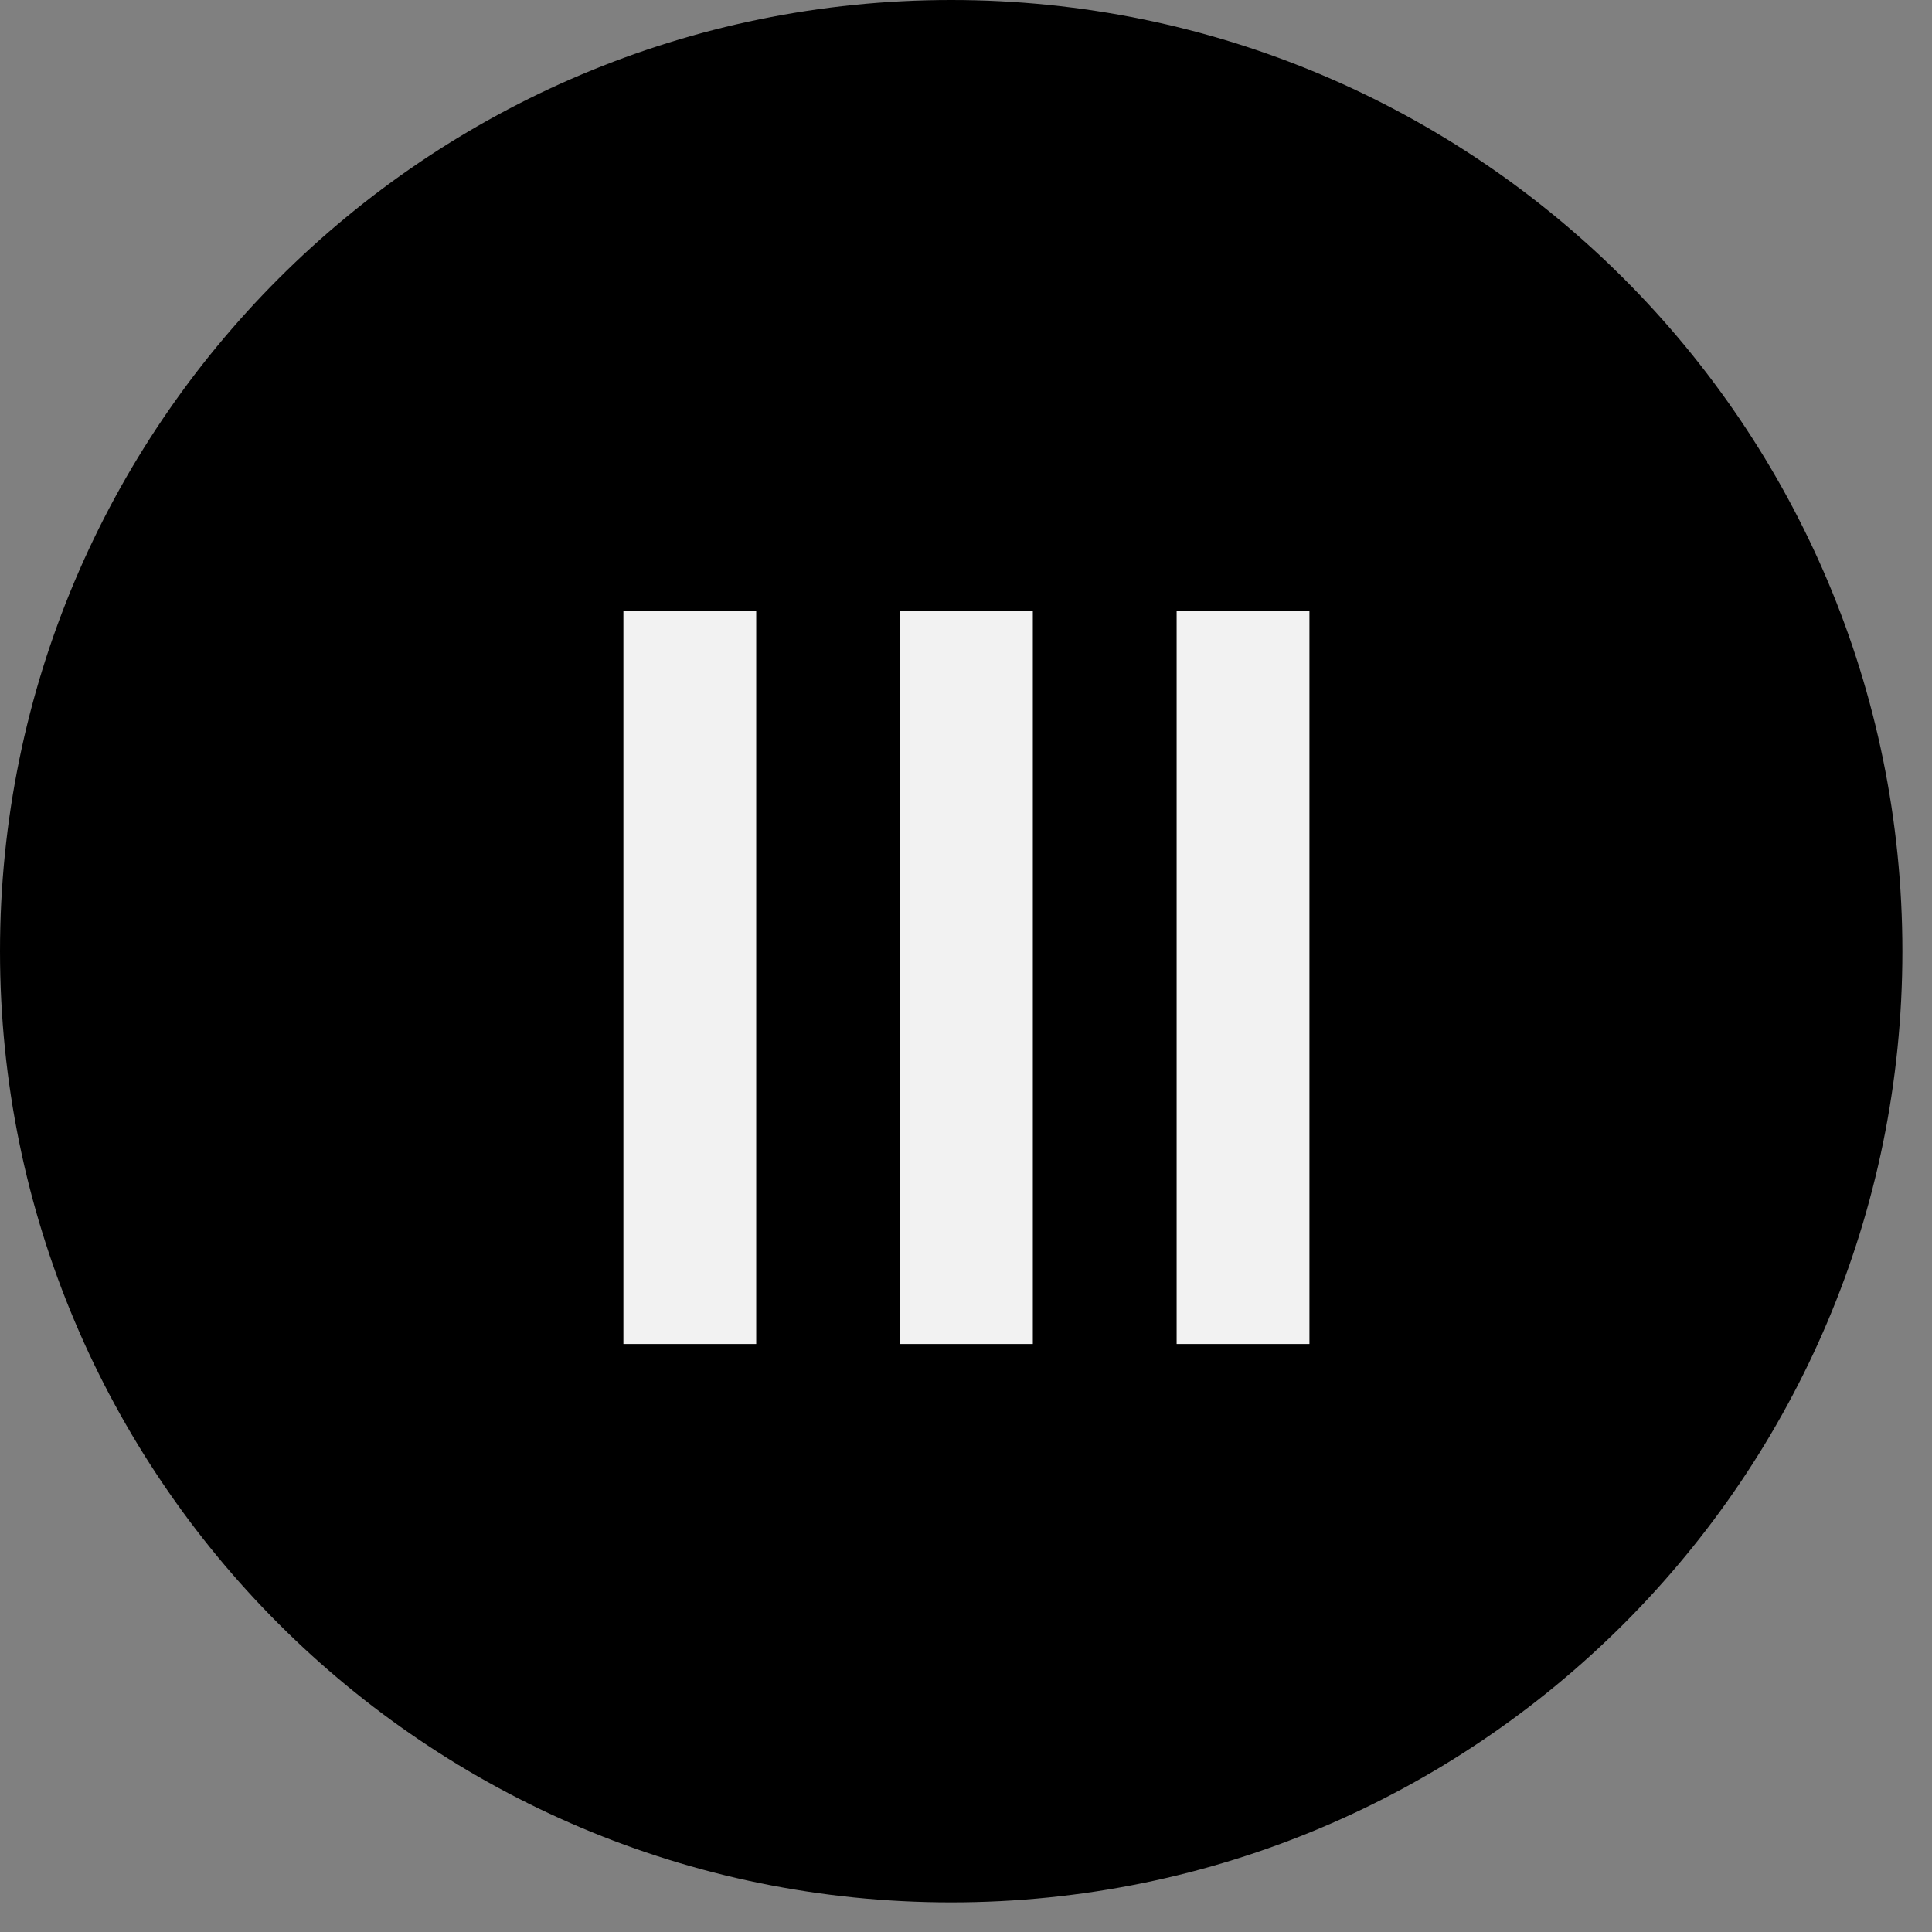 <svg width="46" height="46" viewBox="0 0 46 46" fill="none" xmlns="http://www.w3.org/2000/svg">
<rect x="0" y="0" width="46" height="46" fill="#808080" stroke="none"/>
<path d="M22.648 45.295C35.156 45.295 45.295 35.156 45.295 22.648C45.295 10.14 35.156 0 22.648 0C10.14 0 6.10352e-05 10.14 6.10352e-05 22.648C6.10352e-05 35.156 10.14 45.295 22.648 45.295Z" fill="black"/>
<path d="M18.005 14.546V32H14.843V14.546H18.005ZM24.591 14.546V32H21.429V14.546H24.591ZM31.177 14.546V32H28.015V14.546H31.177Z" fill="#F2F2F2"/>
</svg>

